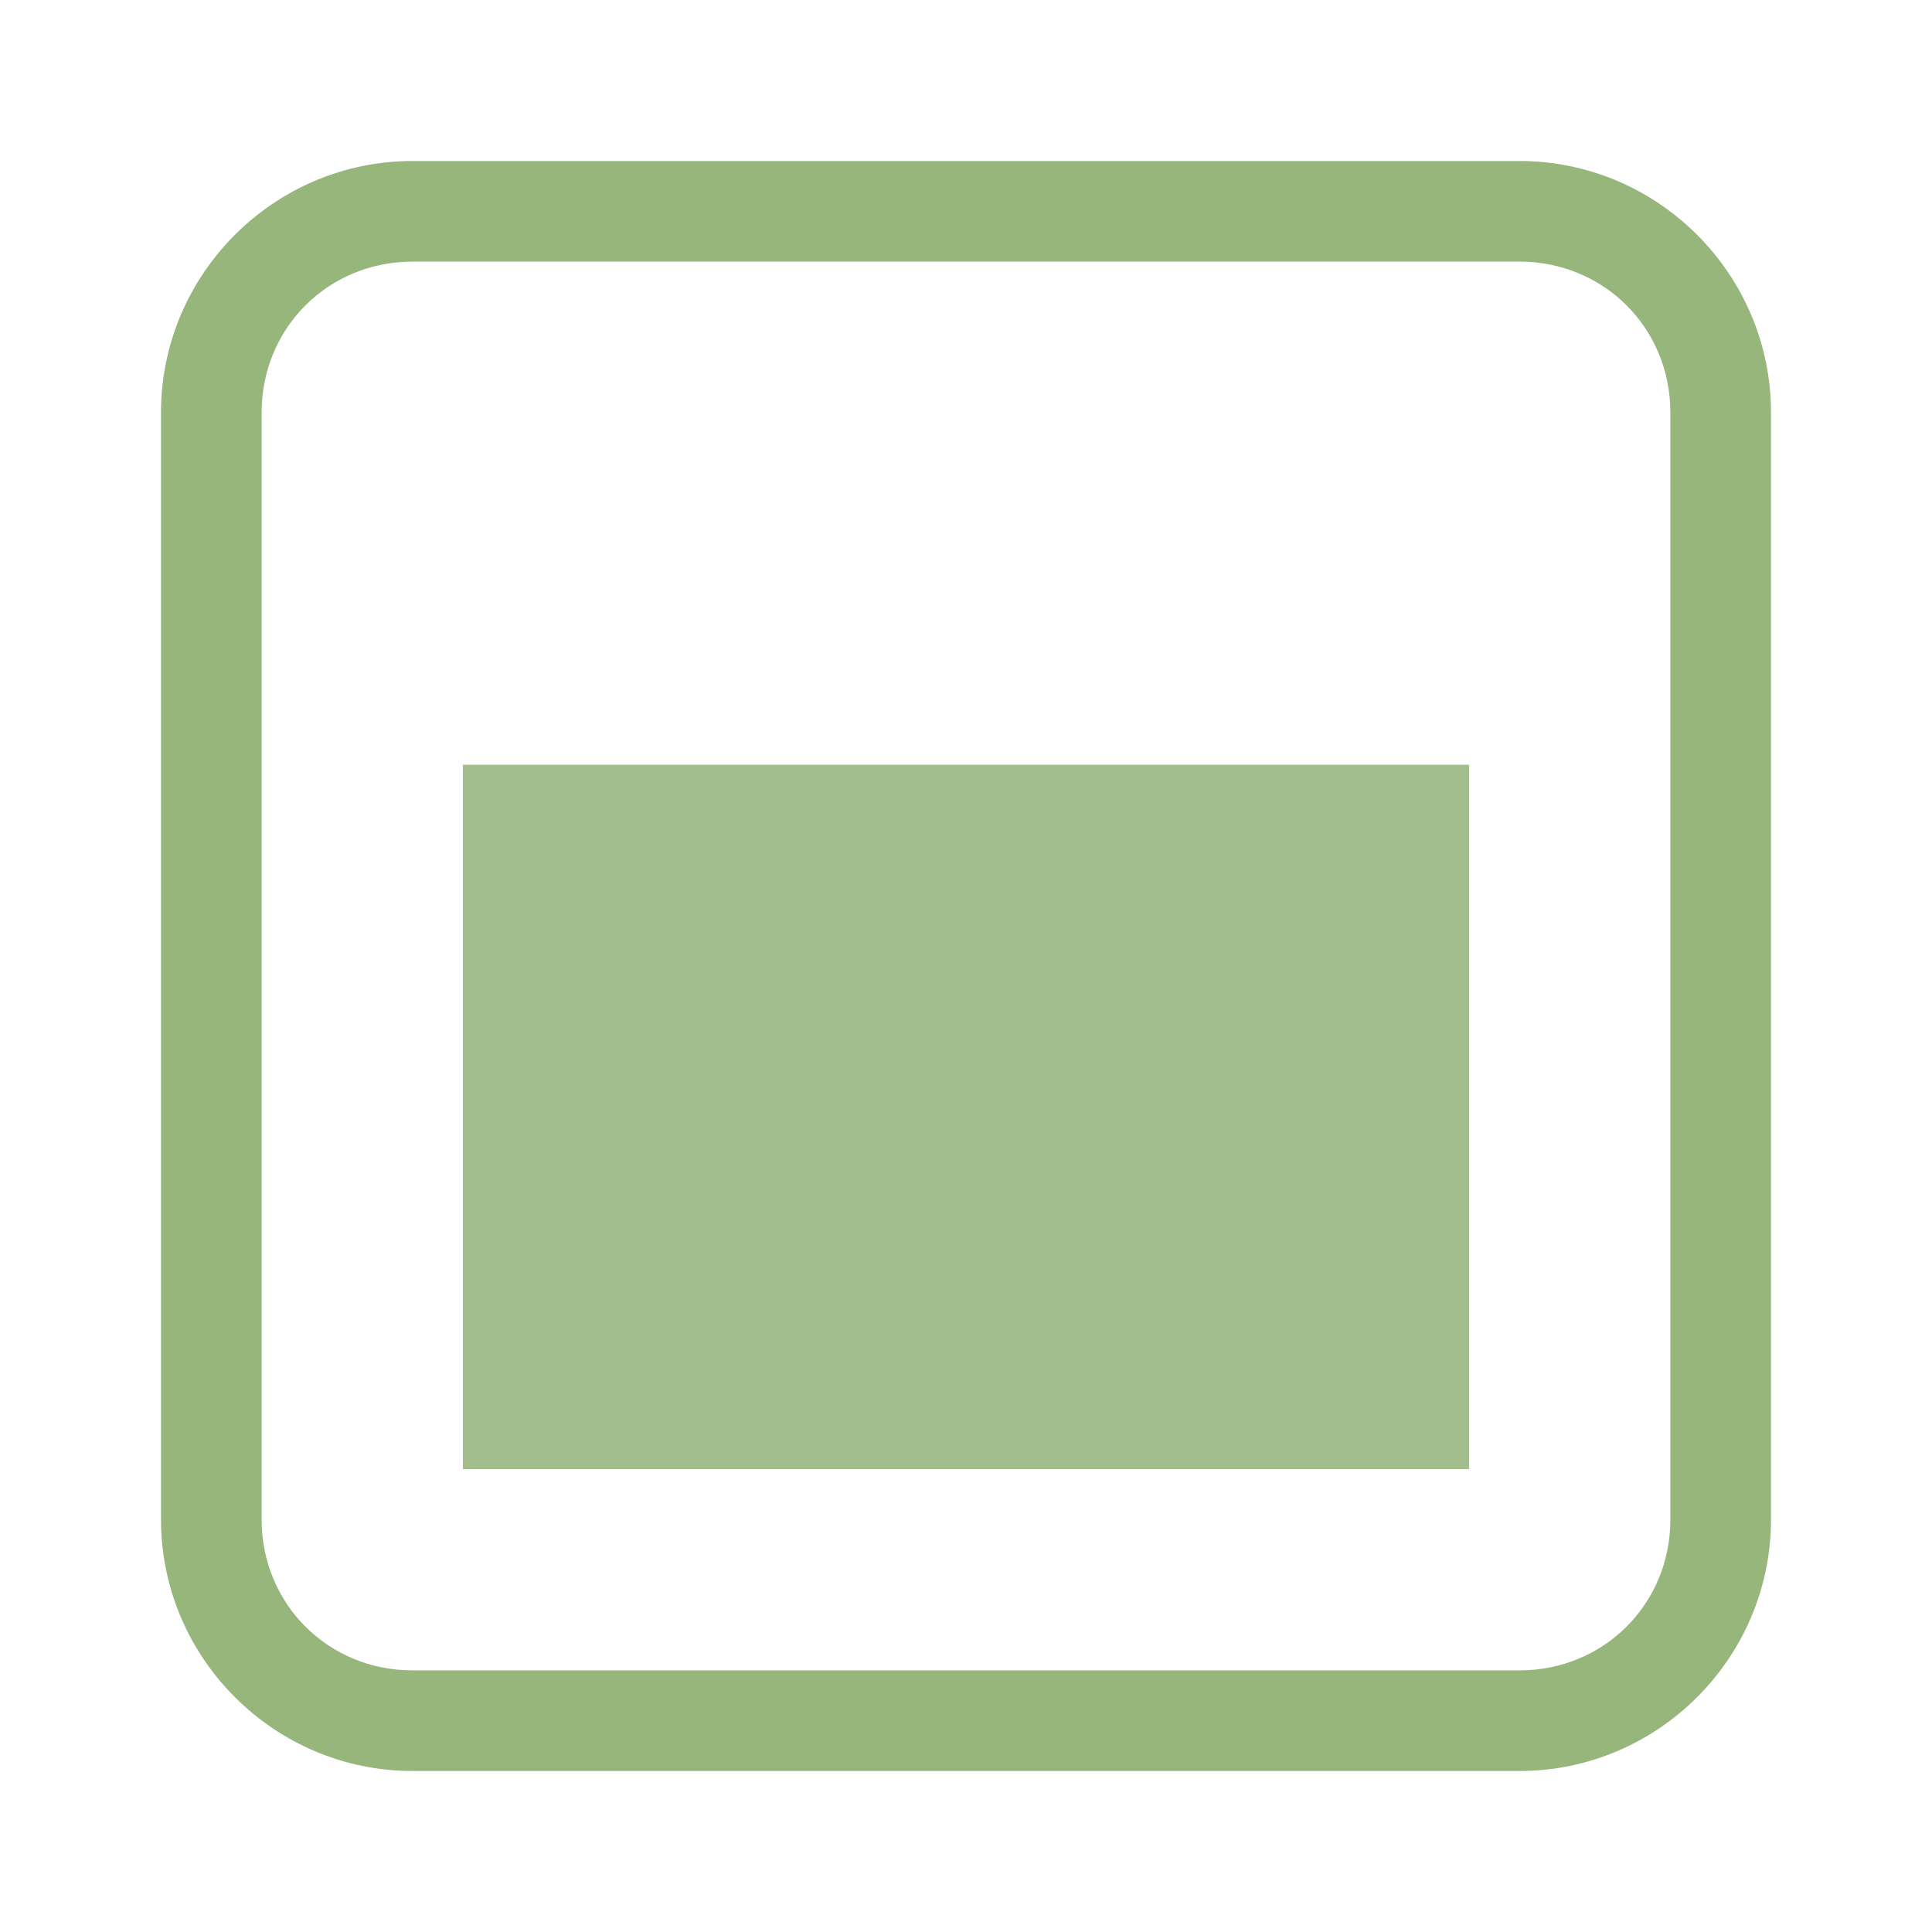 <?xml version="1.0" encoding="UTF-8" standalone="no"?>
<svg
   viewBox="0 0 48 48"
   version="1.1"
   id="svg6"
   sodipodi:docname="container_3.svg"
   inkscape:version="1.1 (c4e8f9e, 2021-05-24)"
   width="48"
   height="48"
   xmlns:inkscape="http://www.inkscape.org/namespaces/inkscape"
   xmlns:sodipodi="http://sodipodi.sourceforge.net/DTD/sodipodi-0.dtd"
   xmlns="http://www.w3.org/2000/svg"
   xmlns:svg="http://www.w3.org/2000/svg">
  <defs
     id="defs10" />
  <sodipodi:namedview
     id="namedview8"
     pagecolor="#ffffff"
     bordercolor="#666666"
     borderopacity="1.0"
     inkscape:pageshadow="2"
     inkscape:pageopacity="0.0"
     inkscape:pagecheckerboard="0"
     showgrid="false"
     inkscape:zoom="20.416667"
     inkscape:cx="12.048979"
     inkscape:cy="12"
     inkscape:window-width="1366"
     inkscape:window-height="702"
     inkscape:window-x="0"
     inkscape:window-y="0"
     inkscape:window-maximized="1"
     inkscape:current-layer="svg6" />
  <g
     id="g9"
     transform="matrix(2.5,0,0,2.5,-6,-6)">
    <path
       d="M 6.5,4 C 5.124,4 4,5.124 4,6.5 v 11 C 4,18.876 5.124,20 6.5,20 h 11 C 18.876,20 20,18.876 20,17.5 V 6.5 C 20,5.124 18.876,4 17.5,4 Z m 0,1 h 11 C 18.34,5 19,5.66 19,6.5 v 11 C 19,18.34 18.34,19 17.5,19 H 6.5 C 5.66,19 5,18.34 5,17.5 V 6.5 C 5,5.66 5.66,5 6.5,5"
       fill="#d8dee9"
       id="path2"
       style="fill:#97b67c;fill-opacity:1" />
    <rect
       x="7"
       y="10"
       width="10"
       height="7"
       fill="#d8dee9"
       id="rect4"
       style="fill:#a3be8c;fill-opacity:1" />
  </g>
</svg>
